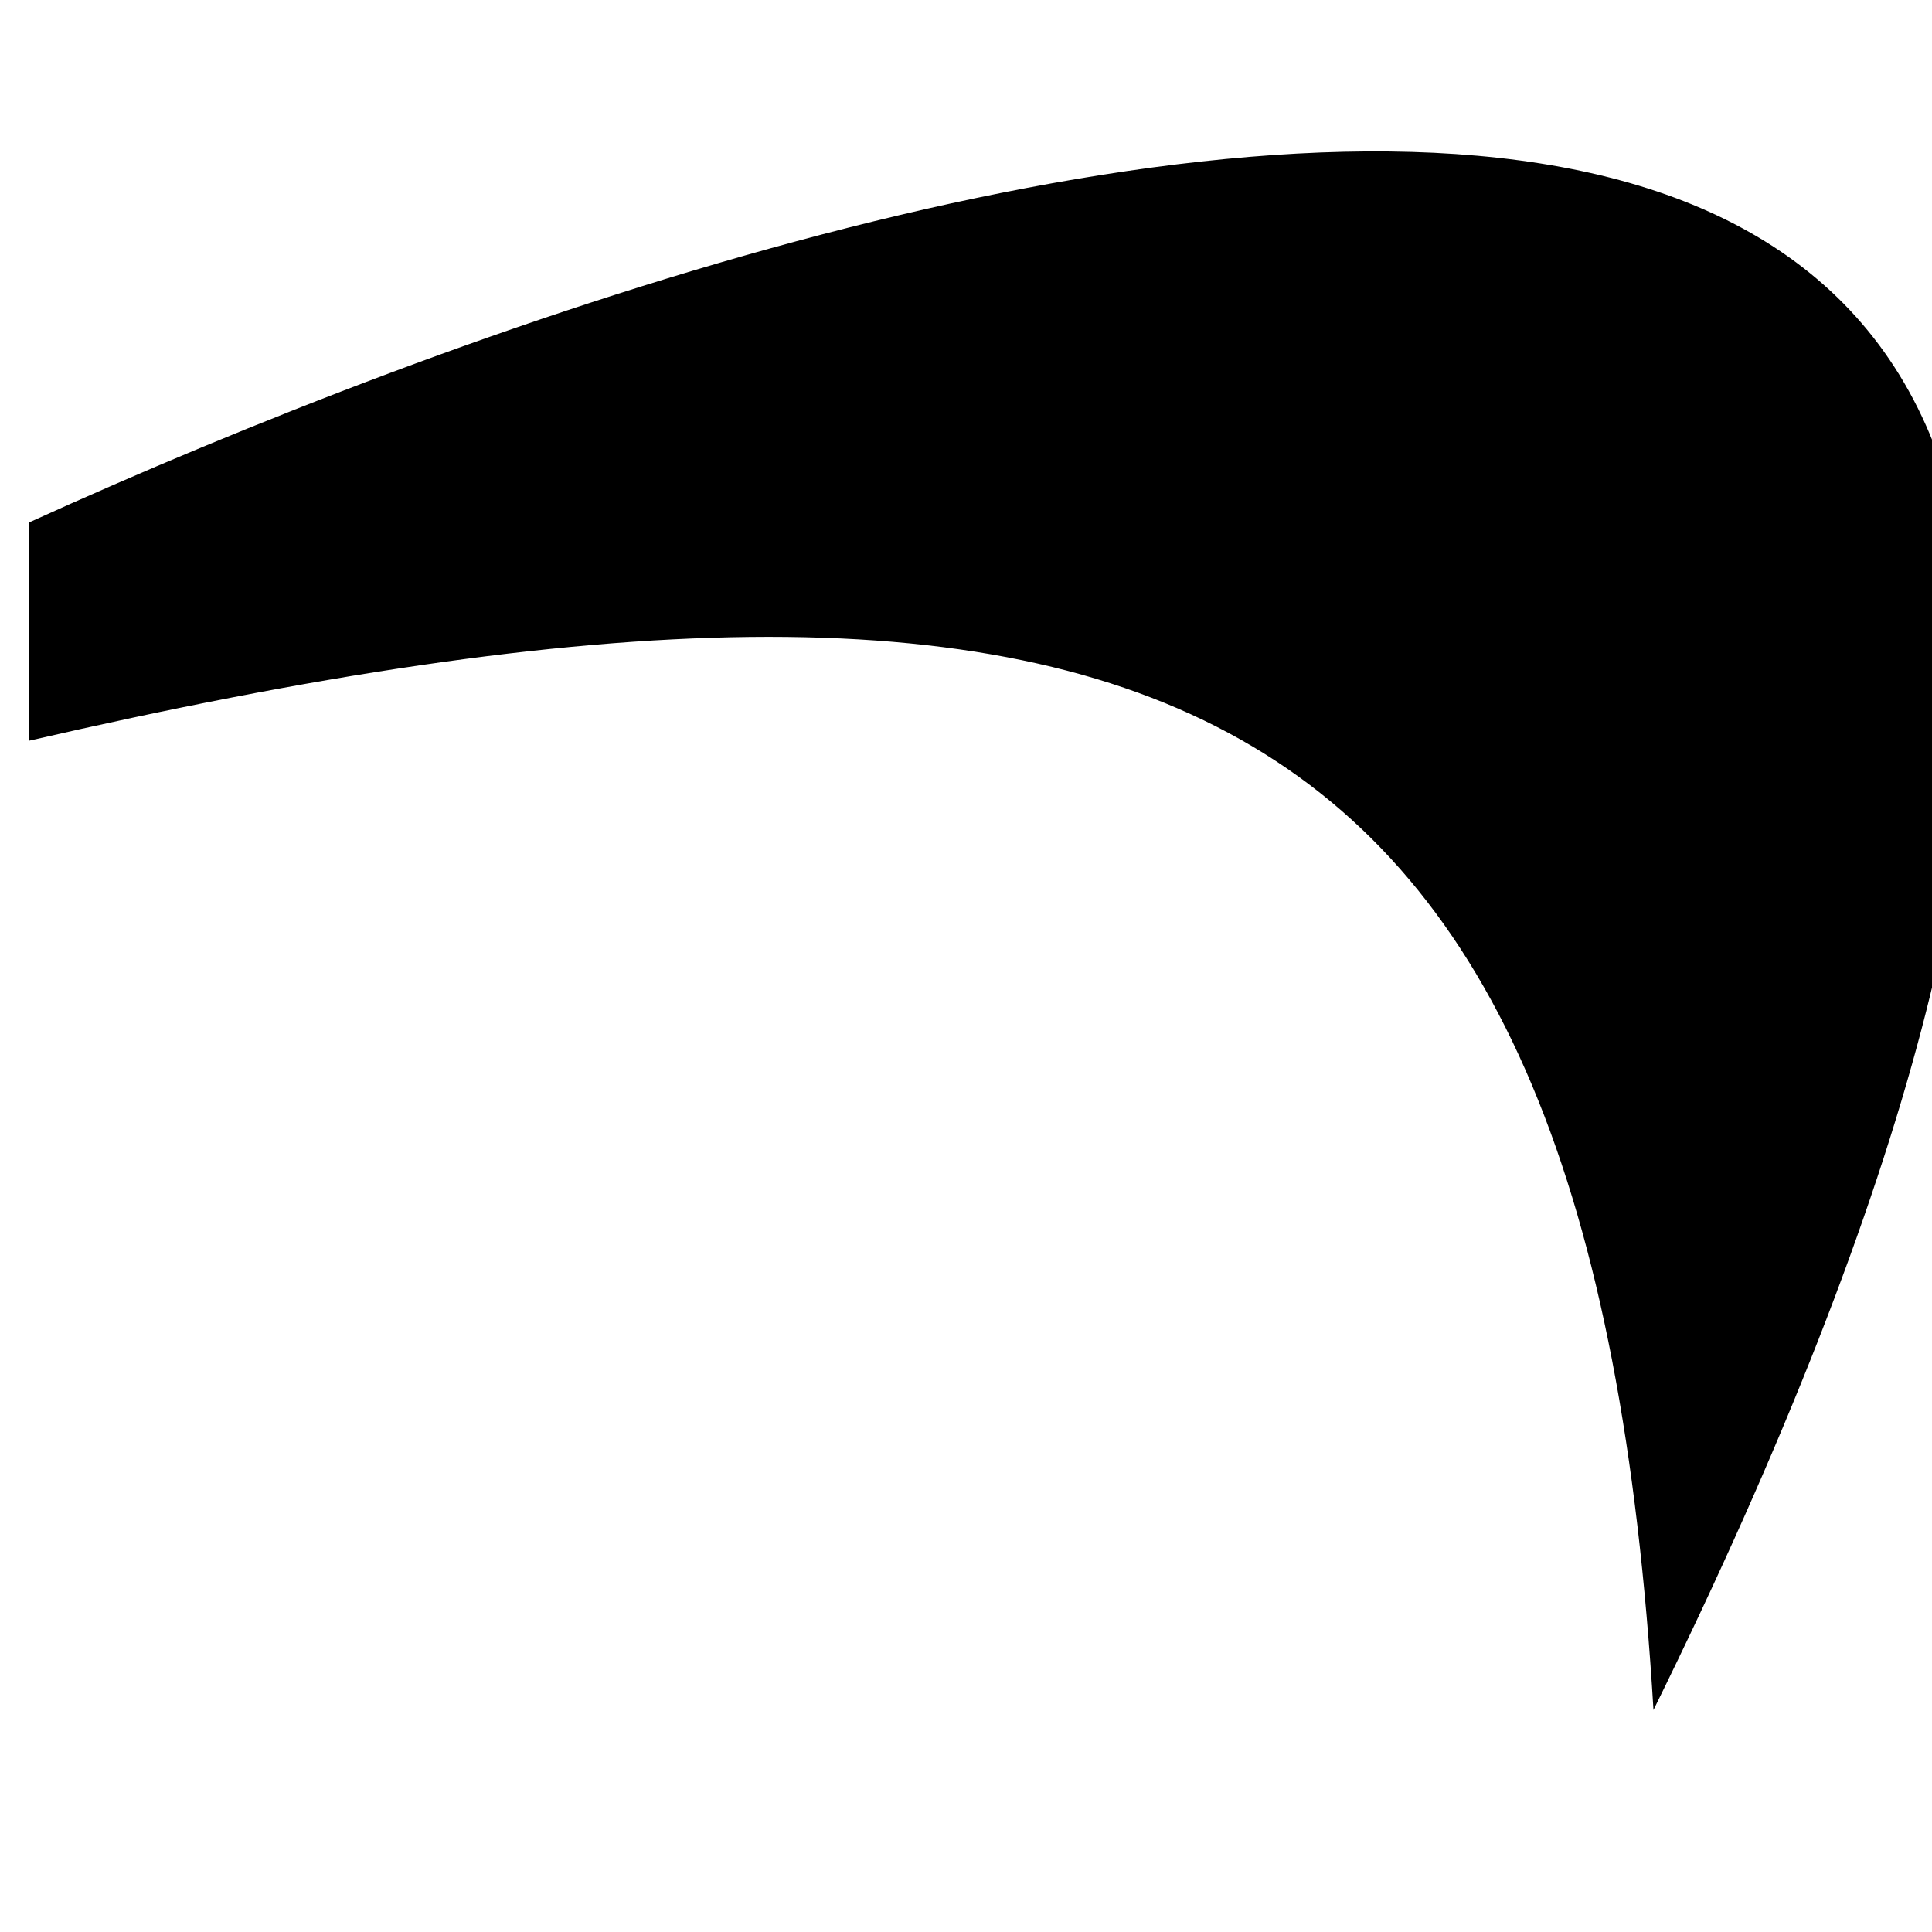 <?xml version="1.0" encoding="UTF-8" standalone="no"?>
<!-- Created with Inkscape (http://www.inkscape.org/) -->

<svg
   xmlns:dc="http://purl.org/dc/elements/1.1/"
   xmlns:cc="http://creativecommons.org/ns#"
   xmlns:rdf="http://www.w3.org/1999/02/22-rdf-syntax-ns#"
   xmlns:svg="http://www.w3.org/2000/svg"
   xmlns="http://www.w3.org/2000/svg"
   xmlns:sodipodi="http://sodipodi.sourceforge.net/DTD/sodipodi-0.dtd"
   xmlns:inkscape="http://www.inkscape.org/namespaces/inkscape"
   width="430"
   height="430"
   id="svg9183"
   version="1.1"
   inkscape:version="0.48.0 r9654"
   sodipodi:docname="New document 77">
  <defs
     id="defs9185" />
  <sodipodi:namedview
     id="base"
     pagecolor="#ffffff"
     bordercolor="#666666"
     borderopacity="1.0"
     inkscape:pageopacity="0.0"
     inkscape:pageshadow="2"
     inkscape:zoom="0.35"
     inkscape:cx="375"
     inkscape:cy="520"
     inkscape:document-units="px"
     inkscape:current-layer="layer1"
     showgrid="false"
     inkscape:window-width="995"
     inkscape:window-height="670"
     inkscape:window-x="1745"
     inkscape:window-y="33"
     inkscape:window-maximized="0" />
  <g
     inkscape:label="Layer 1"
     inkscape:groupmode="layer"
     id="layer1"
     transform="translate(0,-622.362)">
    <path
       style="fill:#000000;fill-opacity:1;stroke:none"
       d="M 6.507,738.626 C 199.168,651.001 602.421,527.202 368.009,1002.947 354.207,772.518 257.362,729.398 6.507,787.214 z"
       id="path8049"
       inkscape:connector-curvature="0"
       sodipodi:nodetypes="cccc" />
  </g>
</svg>
